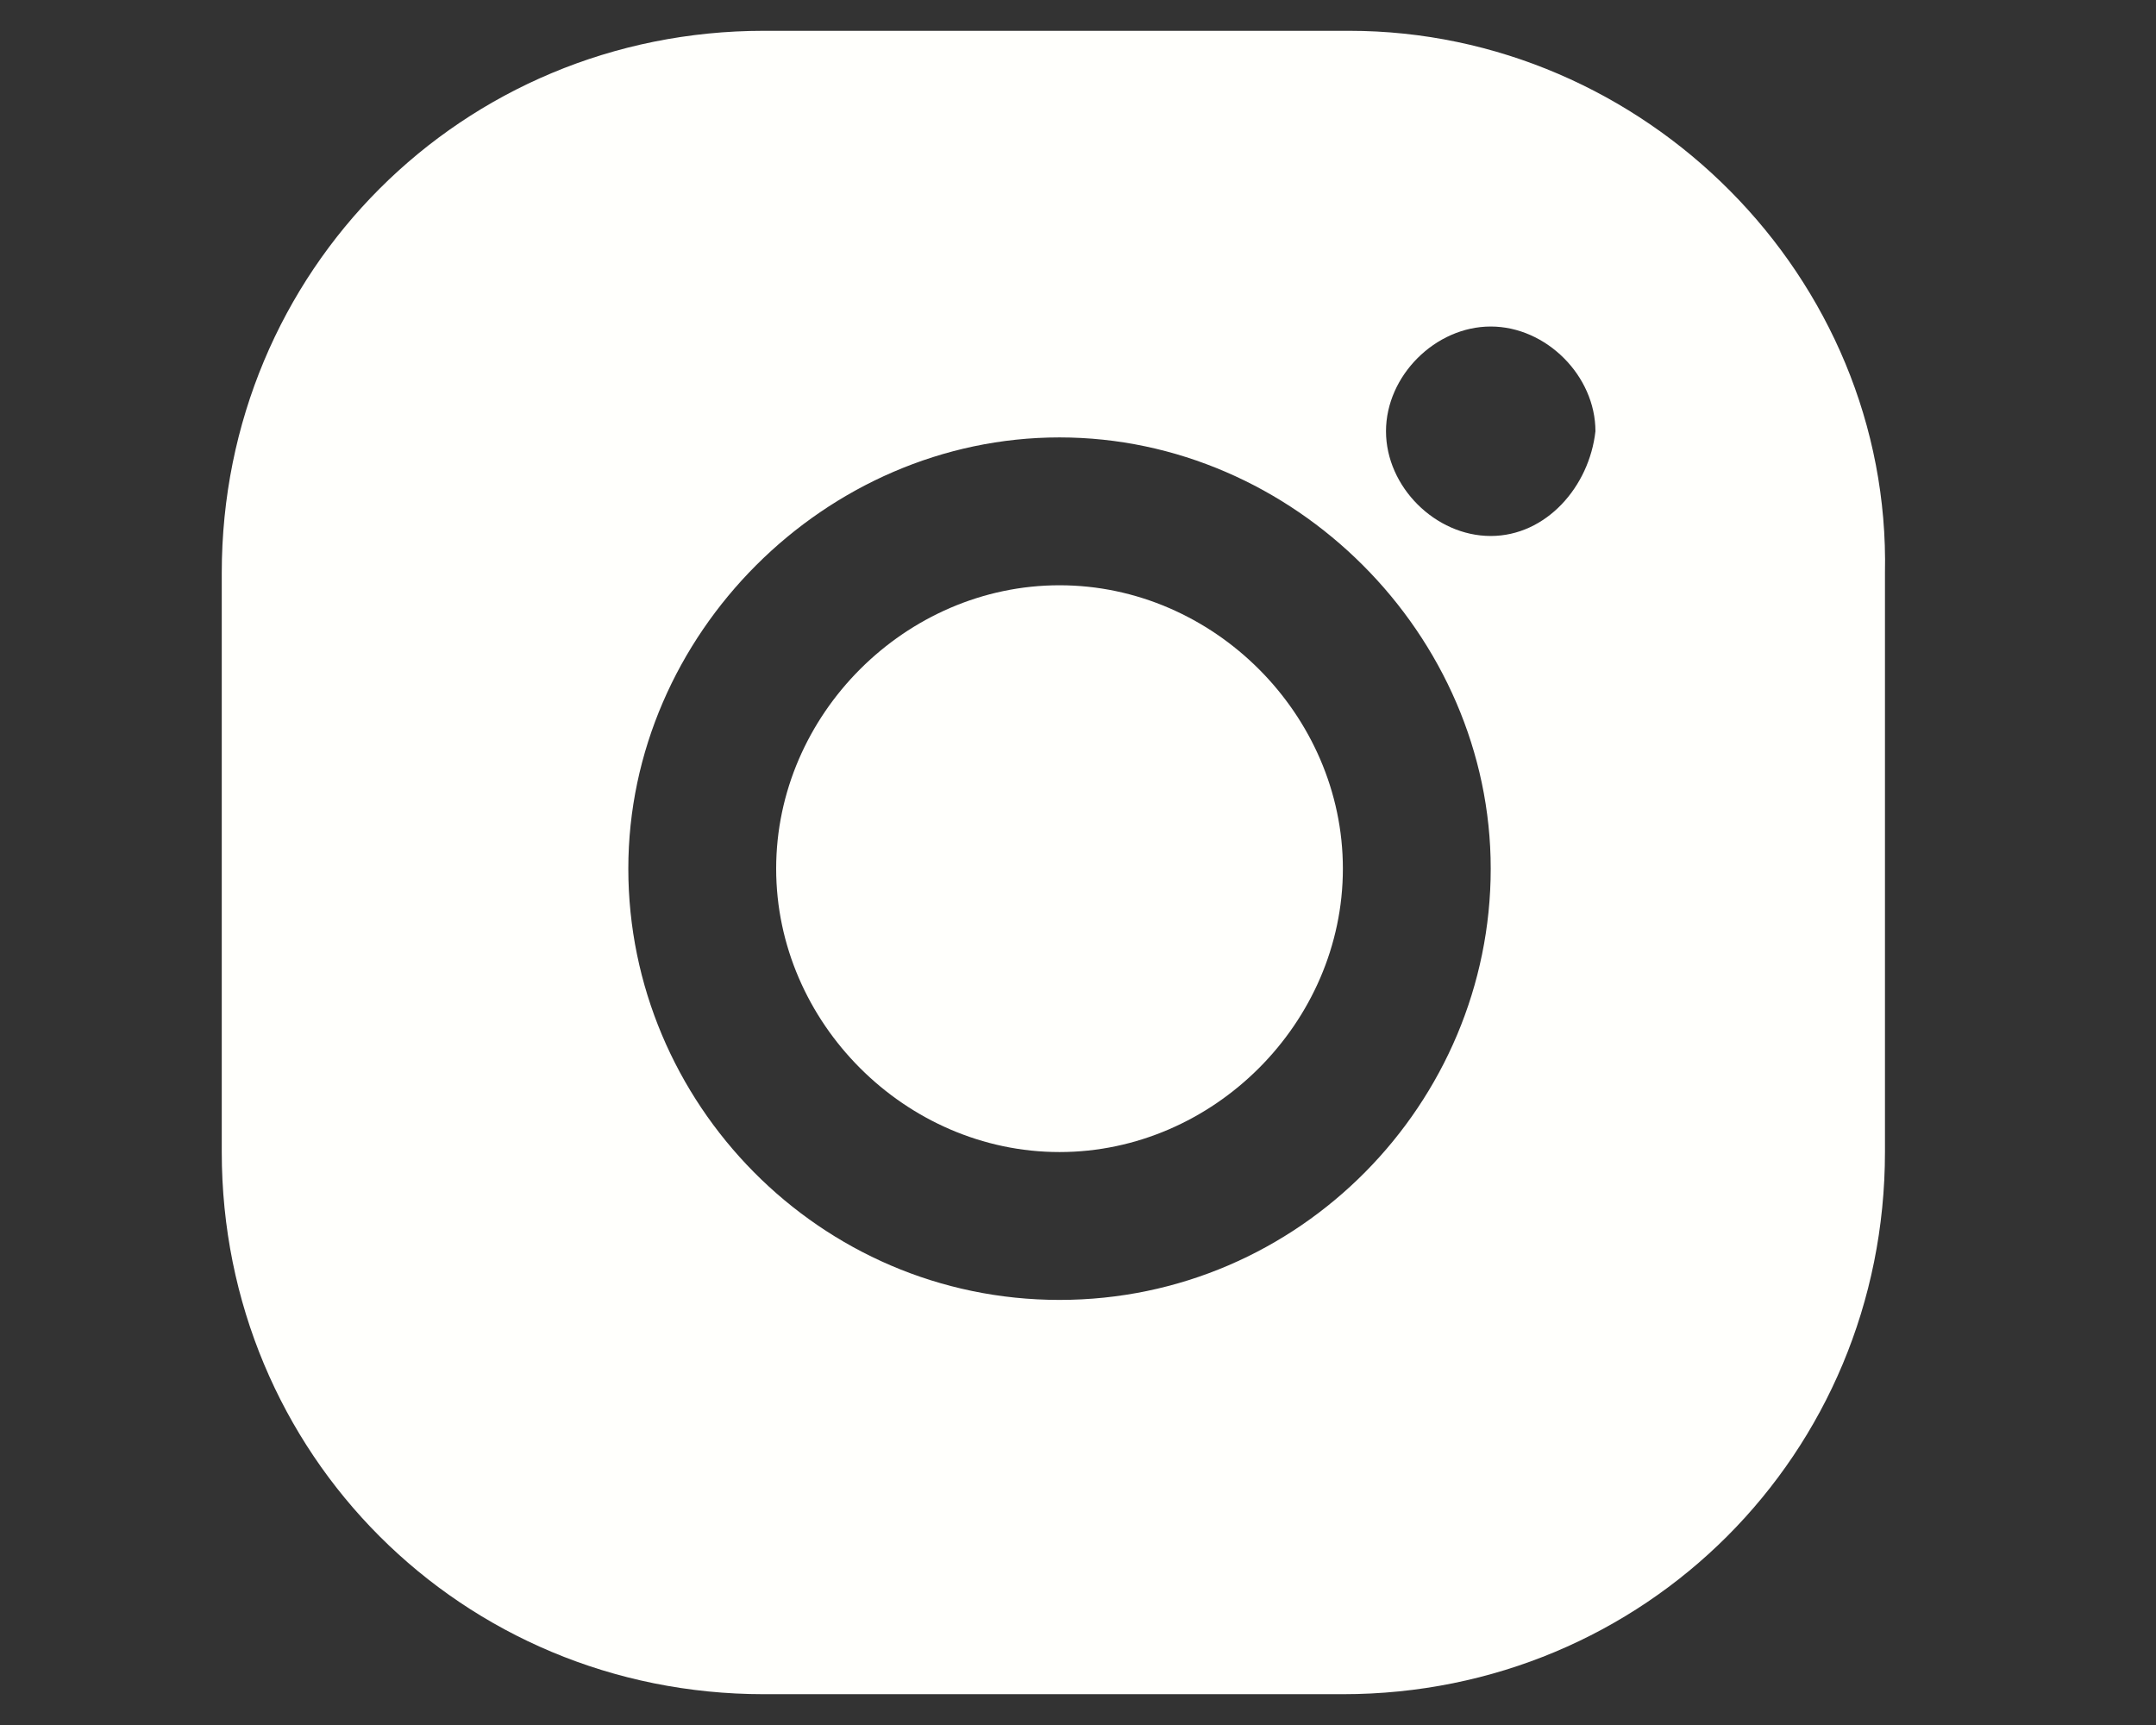 <?xml version="1.0" encoding="utf-8"?>
<!-- Generator: Adobe Illustrator 18.1.1, SVG Export Plug-In . SVG Version: 6.00 Build 0)  -->
<!DOCTYPE svg PUBLIC "-//W3C//DTD SVG 1.1//EN" "http://www.w3.org/Graphics/SVG/1.1/DTD/svg11.dtd">
<svg version="1.1" id="Capa_1" xmlns="http://www.w3.org/2000/svg" xmlns:xlink="http://www.w3.org/1999/xlink" x="0px" y="0px"
	 viewBox="498.4 0 35 28" enable-background="new 498.4 0 35 28" xml:space="preserve">
<rect x="498.4" y="0" width="35" height="28" fill="#333333" stroke="none"/>
<g>
	<path fill="#FFFFFC" d="M515.6,9.5c-2.5,0-4.6,2.1-4.6,4.6s2.1,4.6,4.6,4.6s4.6-2.1,4.6-4.6S518.1,9.5,515.6,9.5z"/>
	<path fill="#FFFFFC" d="M520.3,0.5h-9.5c-4.9,0-8.8,3.9-8.8,8.8v9.4c0,4.9,3.9,8.8,8.8,8.8h9.4c4.9,0,8.8-3.9,8.8-8.8V9.3
		C529.1,4.5,525.1,0.5,520.3,0.5z M515.6,21.1c-3.9,0-7-3.2-7-7s3.2-7,7-7s7,3.2,7,7S519.5,21.1,515.6,21.1z M522.6,8.7
		c-0.9,0-1.7-0.8-1.7-1.7s0.8-1.7,1.7-1.7c0.9,0,1.7,0.8,1.7,1.7C524.2,7.9,523.5,8.7,522.6,8.7z"/>
</g>
</svg>
